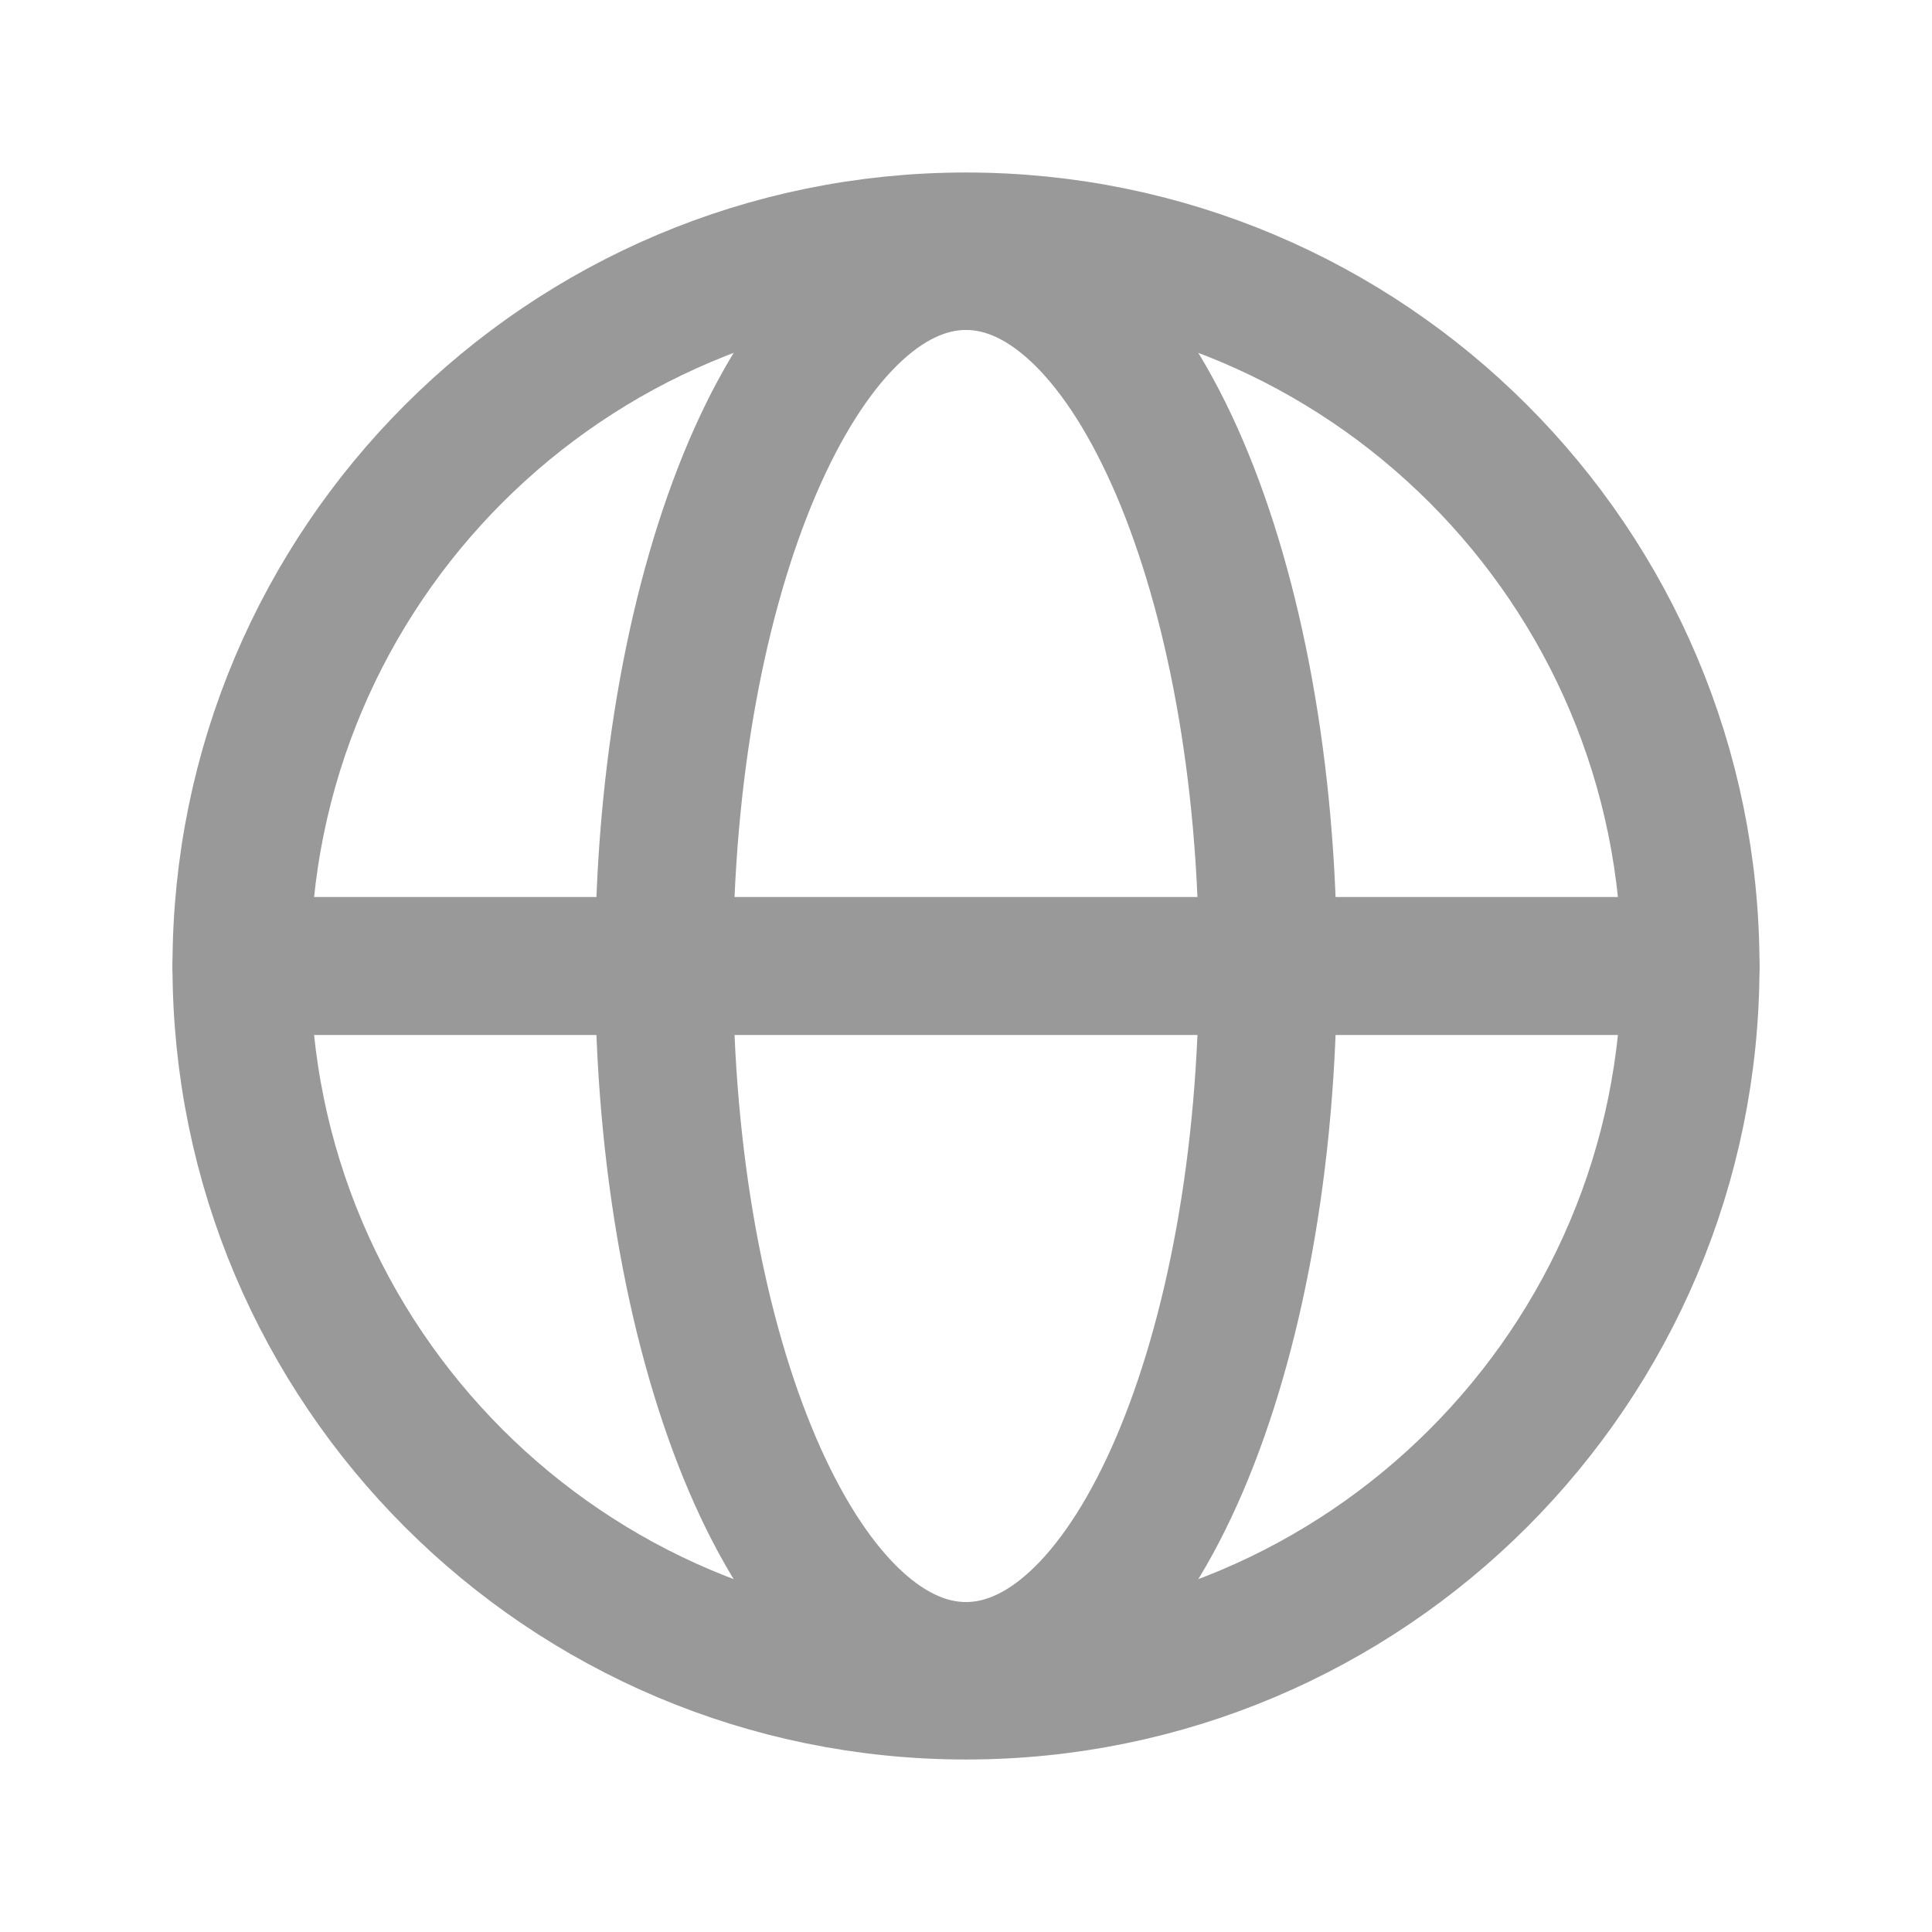 <svg width="14" height="14" viewBox="0 0 14 14" fill="none" xmlns="http://www.w3.org/2000/svg">
<path d="M7 12.25C9.899 12.25 12.25 9.899 12.25 7C12.25 4.101 9.899 1.75 7 1.75C4.101 1.75 1.75 4.101 1.75 7C1.75 9.899 4.101 12.25 7 12.25Z" stroke="#999999" stroke-linecap="round" stroke-linejoin="round"/>
<path d="M1.75 7H12.25" stroke="#999999" stroke-linecap="round" stroke-linejoin="round"/>
<path d="M7 12.109C8.208 12.109 9.188 9.822 9.188 7C9.188 4.179 8.208 1.891 7 1.891C5.792 1.891 4.812 4.179 4.812 7C4.812 9.822 5.792 12.109 7 12.109Z" stroke="#999999" stroke-linecap="round" stroke-linejoin="round"/>
</svg>
